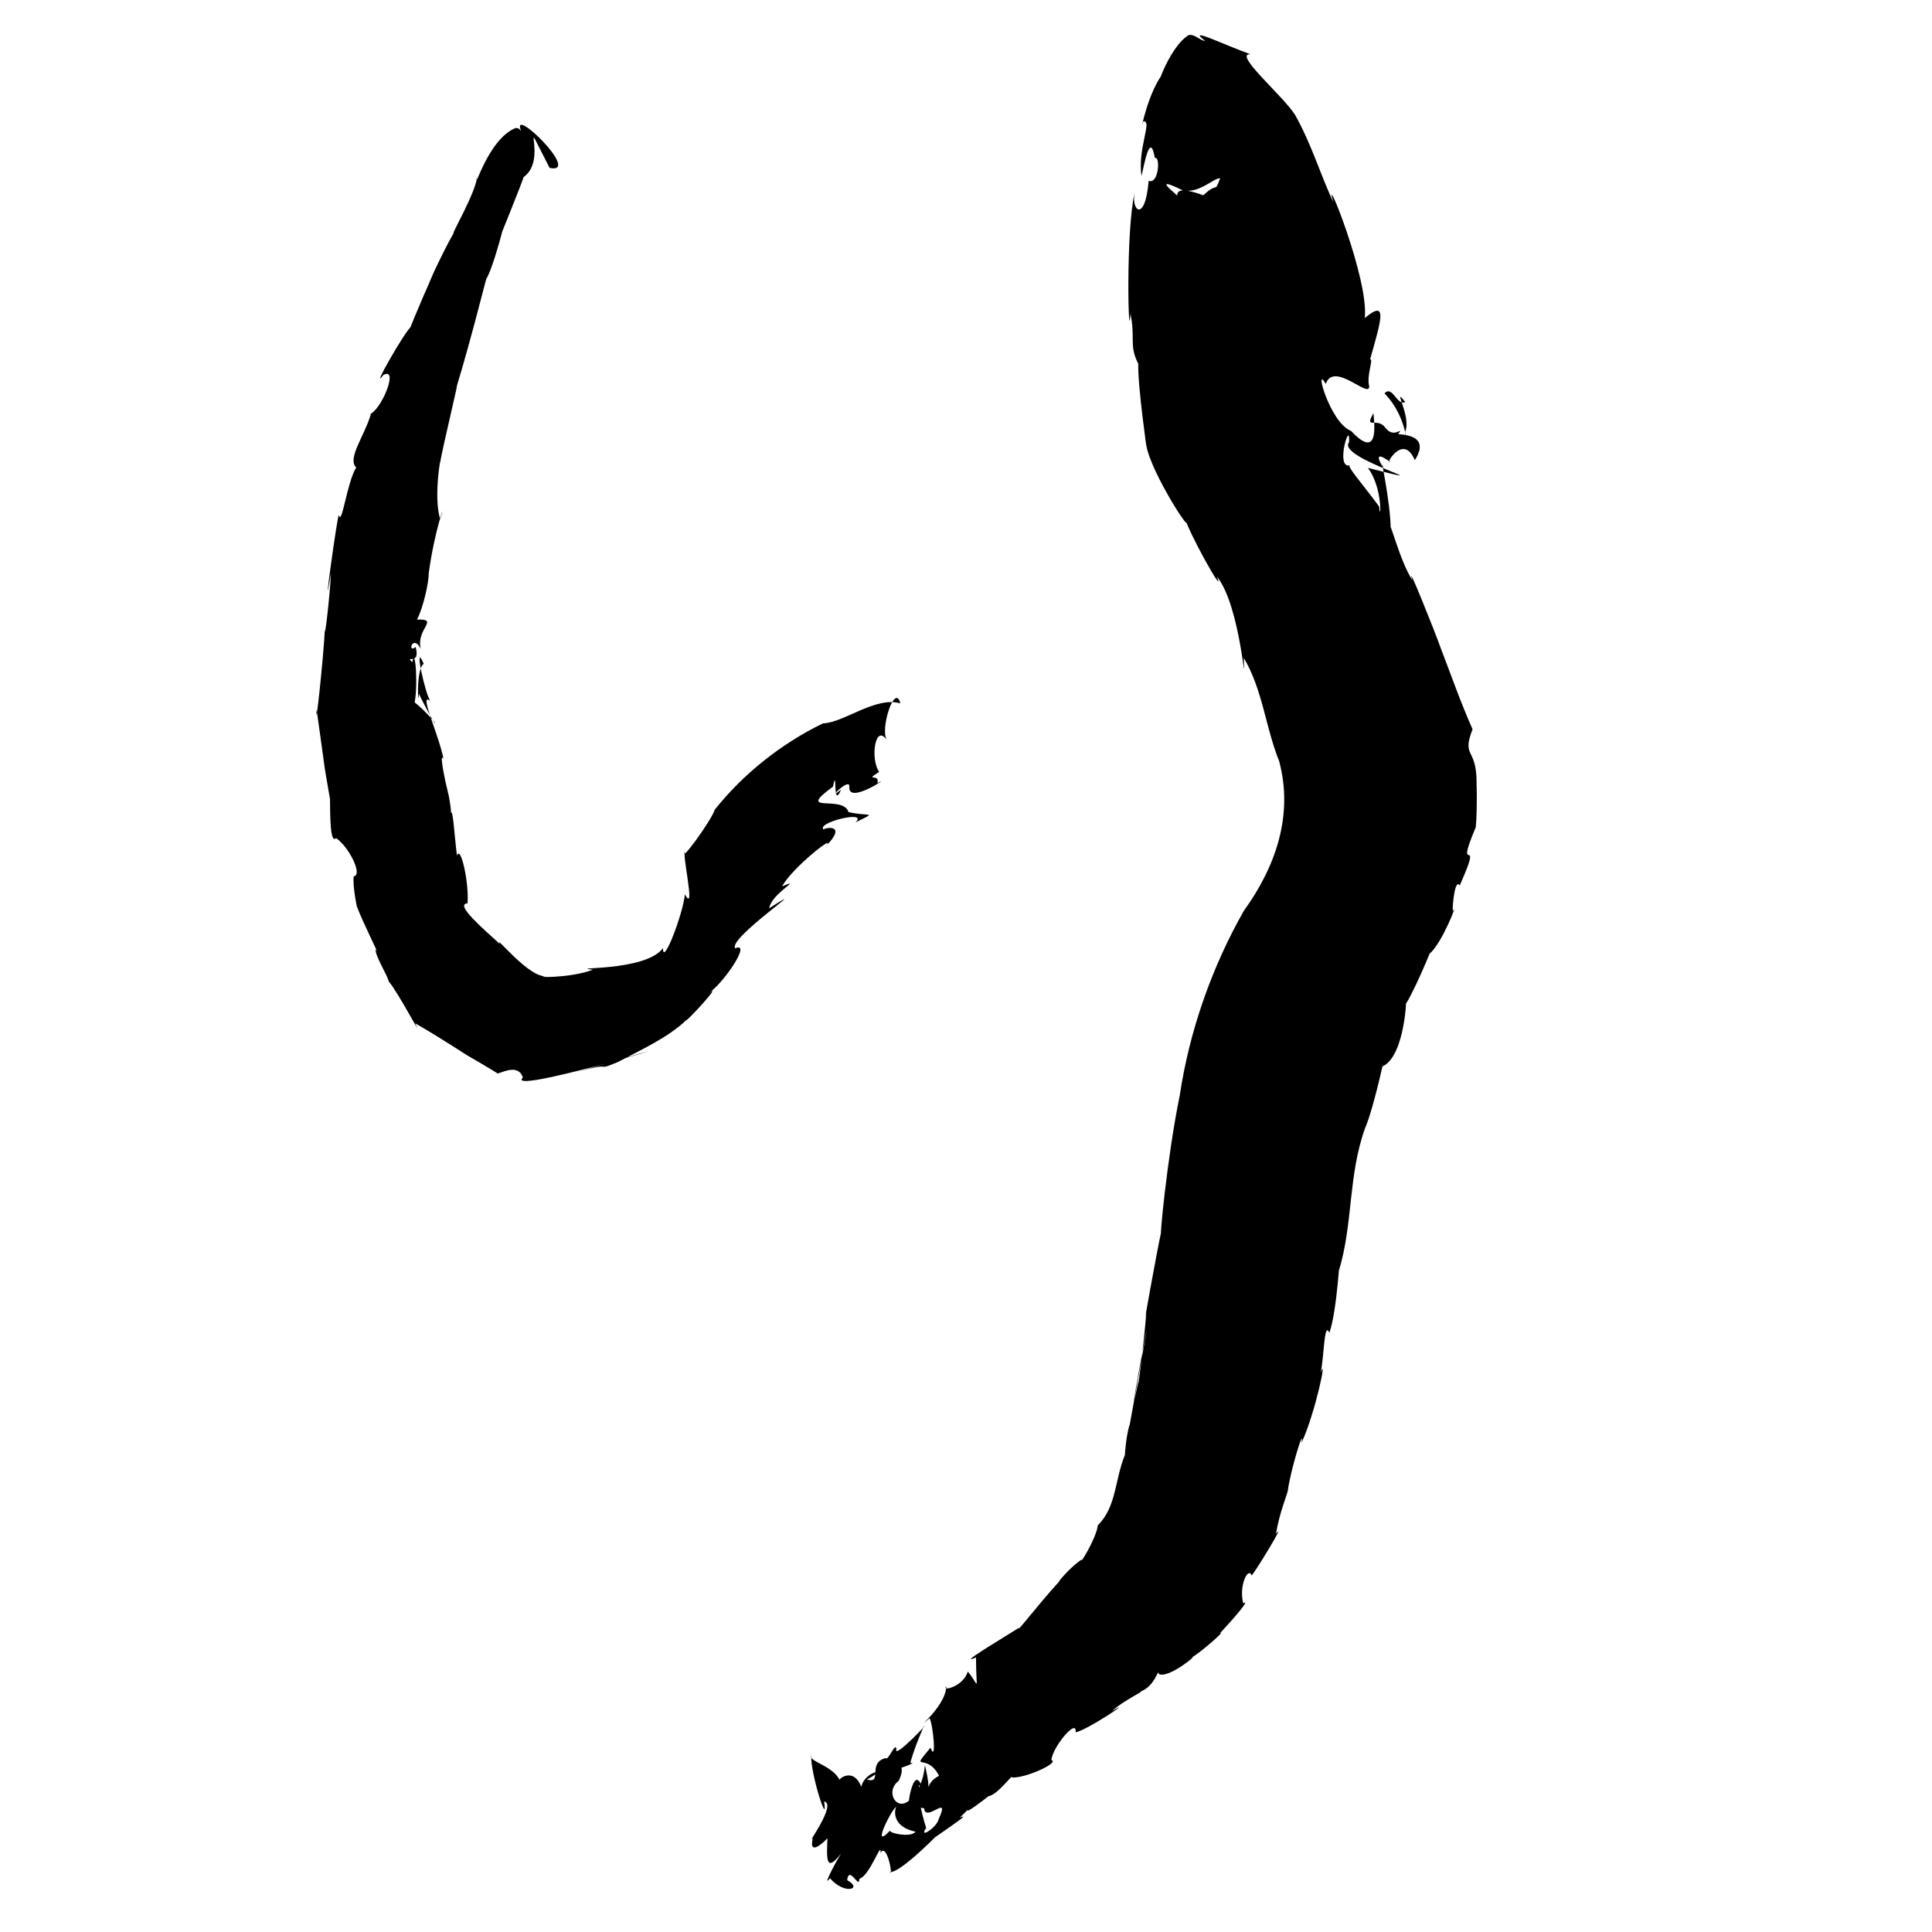 <?xml version="1.0" encoding="UTF-8" standalone="no"?>
<svg
   version="1.0"
   width="1024pt"
   height="1024pt"
   viewBox="0 0 1024 1024"
   preserveAspectRatio="xMidYMid meet"
   id="svg12"
   sodipodi:docname="り.svg"
   xmlns:inkscape="http://www.inkscape.org/namespaces/inkscape"
   xmlns:sodipodi="http://sodipodi.sourceforge.net/DTD/sodipodi-0.dtd"
   xmlns="http://www.w3.org/2000/svg"
   xmlns:svg="http://www.w3.org/2000/svg">
  <defs
     id="defs16" />
  <sodipodi:namedview
     id="namedview14"
     pagecolor="#ffffff"
     bordercolor="#666666"
     borderopacity="1.0"
     inkscape:pageshadow="2"
     inkscape:pageopacity="0.0"
     inkscape:pagecheckerboard="0"
     inkscape:document-units="pt" />
  <g
     transform="translate(0,1024) scale(0.1,-0.1)"
     fill="#000000"
     stroke="none"
     id="g10">
    <path
       d="m 6300,10054 c -111.657,-67.894 -197.231,-350.41 -128,-194 -87.687,-98.242 -133.797,-350.001 -113,-264 52.023,10.231 -30.788,-141.598 -8.75,-289.125 14.6,61.953 45.632,240.936 70.75,95.375 29.549,14.449 22.07,-140.439 -32.953,-120.75 -18.679,-225.371 -94.266,-158.85 -74.047,-61.5 -48.654,-206.279 -32.762,-837.358 -22.5,-642.375 27.939,-135.85 -9.109,-165.609 41.5,-265.625 -4.051,-112.659 50.237,-491.951 42,-428 20.254,-146.124 273.08,-532.102 202.625,-381.375 C 6293.922,7426.34 6498.582,7062.016 6450,7184 6578.61,7023.609 6602.175,6526.972 6592.375,6752.875 6692.312,6584.399 6707.457,6385.119 6780,6205 6856.258,5917.894 6761.065,5646.124 6593,5413 6424.233,5116.946 6304.323,4777.344 6252.875,4433.875 6183.653,4096.131 6144.018,3645.621 6155,3713 c -20.539,-90.416 -107.301,-570.638 -79,-428 -13.167,-163.941 -41.567,-394.376 -44,-375 -97.197,-462.364 177.335,994.138 -43.875,-219.5 -25.383,-69.735 -29.872,-234.646 -26.125,-162.5 -54.12,-132.411 -44.292,-274.623 -143,-372 -9.94,-75.345 -104.357,-221.601 -84.375,-181.25 C 5679.314,1941.545 5603.509,1851.027 5615,1859 c -127.729,-140.688 -230.181,-279.27 -214,-246 -43.842,-29.863 -345.277,-207.728 -228,-158 0.541,-188.99 22.059,-154.138 -43.375,-74.625 -25.192,-82.42 -141.465,-106.424 -114.062,-77.609 C 5013.656,1183.658 4803.797,1034.13 4927,1133 c 18.819,-32.502 37.911,-245.565 5,-156 -113.309,-136.382 -20.931,-19.755 45,-149 -93.836,-46.825 -28.991,-131.32 -74.875,57 -11.653,-161.135 -129.995,-217.596 -4.125,-229 8.033,-80.688 143.155,84.707 77,-57.75 -8.184,-43.444 -109.19,-108.616 -66,-46.875 -29.473,87.505 -44.438,207.722 -48,142.625 53.951,-4.579 -23.177,129.825 29,67 -51.248,155.921 -87.517,-148.062 -68,-61 -69.971,-65.512 -132.963,45.114 -59,101 62.975,124.243 -78.364,100.449 -22,60 -79.206,-29.602 148.369,43.135 83.25,34.5 38.437,133.511 83.514,207.864 64.75,186.5 66.434,62.895 -160.238,-178.321 -137.625,-111.125 -5.617,38.003 -45.188,-68.633 -57.375,-48.875 -99.472,-26.124 -12.488,-138.467 -99,-114 121.311,64.126 -13.1,45.012 -30,-39 -46.002,122.851 -154.426,22.166 -109,20 -22.879,89.517 -175.53,114.691 -156,146 -6.072,-89.537 90.782,-391.91 68,-243.25 70.262,-13.396 -102.284,-242.756 -59.938,-194.891 C 4273.761,353.553 4461.873,578.59 4386,504 4382.776,406.575 4370.46,301.248 4457.625,416.25 4406.886,330.854 4362.127,236.811 4399,285 c 76.444,-89.588 177.615,-57.522 91,-10 10.856,82.243 64.185,-52.608 65,7 56.985,17.434 118.413,207.84 112,137 33.326,60.105 69.371,-134.569 49,-101 56.287,-11.441 306.23,251.134 234,180 101.787,70.869 195.914,133.617 137,108 179.423,174.258 -98.244,-79.496 153,114 51.148,8.761 128.945,123.185 124,99 68.575,-5.642 255.516,78.977 208.25,92.5 8.293,72.648 138.481,226.248 128.625,147.125 58.463,8.457 327.191,190.25 193.125,112.375 65.43,61.564 212.77,125.695 132,98 96.38,19.729 112.746,135.393 114.875,99.25 48.181,-30.264 219.548,110.973 173.125,85.75 43.739,21.348 192.953,154.185 150,127 79.724,85.74 165.178,185.338 125.625,161 -24.5,89.908 24.567,196.392 45,147.75 32.7,41.505 183.495,291.012 128.375,220.25 16.642,105.837 57.613,204.282 62.875,229.625 13.07,104.641 89.544,352.021 72.125,252.375 73.667,157.799 138.779,474.46 102,373 18.373,84.804 17.352,276.004 46,211 42.151,117.369 58.365,461.687 50.5,329 75.95,252.077 48.059,502.205 138.5,755 49.573,112.956 118.608,450.663 93,328 123.012,55.099 128.909,402.988 122.5,329.5 61.343,97.206 168.377,370.882 127.5,268.5 66.96,56.317 156.24,290.526 122,224 -2.448,23.603 10.446,177.283 37,137 134.151,303.292 -34.985,22.79 85,309 9.332,85.964 3.942,309.551 3,192 13.377,243.55 -83.282,163.401 -20.125,326.75 -68.882,156.697 -107.392,271.481 -166.875,425.25 -36.228,102.974 -192.071,487.788 -151,364 -66.544,95.326 -129.219,352.691 -116,266 0.83,149.437 -64.004,429.69 -39,330 -81.192,133.252 73.937,-1.728 32,38 -3.557,3.69 78.018,135.611 135,3 99.39,155.805 -118.697,130.601 -86,141 28.04,42.82 -21.731,-29.1 -68,28 -42.552,64.744 -117.106,-12.658 -65.5,80 5.104,-54.57 31.372,-253.789 -118.5,-94 -112.32,42.766 -199.602,362.171 -134,249 42.367,124.857 235.798,-84.875 229.875,-10.75 -14.925,53.74 24.701,145.903 5.125,141.5 61.554,216.682 92.815,318.658 -28.578,218.75 24.519,203.187 -224.272,813.252 -166.422,613.5 -72.435,155.642 -112.429,300.342 -202,462 -61.439,99.367 -331.795,327.716 -237.625,322.625 -141.966,50.91 -343.911,150.252 -239.375,70.375 -28.31,2.042 -56.506,38.46 -88,31 z m 167,-759 c -31.799,-84.935 -10.123,-14.796 -89,-90 -147.959,53.248 -137.98,10.755 -139,-10 79.572,-43.938 -185.233,141.666 29.109,36.438 89.288,-18.958 165.276,66.825 198.891,63.562 z m 683,-1400 c -68.868,-83.847 561.223,-251.897 100,-135 82.746,-109.552 66.847,-303.993 60,-205 -97.267,131.256 -165.189,205.345 -156.625,218.125 -78.678,-16.23 6.076,254.294 -3.375,121.875 z M 4751,656 c 4.861,32.225 -53.608,-90.687 101,-124.25 -22.521,-35.118 -154.656,-5.24 -132,8.25 -122.024,-130.606 35.69,166.254 31,116 z"
       id="path4" />
    <path
       d="m 2734,9562 c -152.993,-60.323 -226.231,-362.469 -206,-257 2.153,-70.938 -147.784,-328.824 -122.25,-298.25 C 2336.122,8887.615 2231.404,8646.987 2295,8786 c -64.613,-143.369 -162.701,-380.048 -114,-276 -28.743,-13.525 -222.504,-355.25 -149.75,-258 81.328,45.353 -0.567,-164.878 -64.75,-204.375 -32.824,-115.646 -128.558,-238.726 -78.5,-285.5 -49.237,-78.69 -75.671,-311.479 -92,-253.125 -4.73,25.077 -95.3,-632.944 -41.625,-307.375 -7.417,-137.01 -35.611,-371.955 -32.375,-292.625 -5.836,-140.463 -52.611,-575.799 -44,-429 62.564,-442.929 27.185,-217.703 71,-475 1.027,-79.337 -0.455,-241.118 32.375,-207.125 69.88,-48.026 142.661,-198.082 93.25,-202.5 -6.974,-55.261 21.943,-189.322 18.375,-163.375 29.858,-81.757 133.7,-285.519 98,-223 -5.132,-32.545 64.924,-141.895 69.125,-170.375 52.964,-62.25 188.219,-324.013 140.875,-222.625 132.075,-74.984 317.872,-197.623 269,-166 86.039,-48.707 225.796,-134.432 163.75,-97.75 5.506,-12.193 109.057,60.44 137.625,-23.25 -119.944,-114.1 1366.349,349.244 223.625,11 297.894,89.896 136.021,11.089 280,71 121.318,64.337 265.88,129.342 362,222 -2.47,-13.629 192.282,197.223 125,147 83.322,62.587 220.958,270.595 135.25,233.75 -46.126,49.753 447.63,382.904 179.75,212.25 11.925,79.456 186.225,164.887 68,116 56.063,101.39 286.373,280.783 235.75,216.75 126.292,130.852 -45.218,87.515 -10.75,81.25 -63.703,36.485 239.6,110.806 164,41 122.403,60.442 70.708,29.188 -37,55 -27.201,94.023 -285.749,-14.642 -82.125,134.625 24.55,119.275 -4.226,-129.729 43.125,-15.625 -86.436,-68.857 45.101,66.883 44,17 -12.882,-105.542 239.425,69.63 148,17 17.358,54.618 -74.444,6.006 10,60 -49.06,66.732 -21.32,263.283 42,166 -41.302,54.264 40.989,309.931 70,197 -132.749,38.488 -299.217,-103.039 -410,-106 -220.405,-106.886 -422.717,-267.591 -574.125,-458.25 -13.951,-51.856 -194.633,-300.3 -156.75,-215.5 -19.43,-12.575 60.011,-343.303 -1.125,-232.25 -8.229,-98.492 -117.712,-388.141 -116,-285 -92.619,-127.094 -516.589,-98.777 -371.125,-114.5 -125.443,-48.124 -332.522,-40 -244.875,-34.5 -93.096,-14.322 -283.456,230.901 -248.375,170.375 -86.87,79.369 -242.545,212.18 -171.625,215.625 8.886,110.496 -37.179,314.233 -56,252 -15.577,129.111 -21.752,260.994 -33.875,223.75 10.474,-2.22 -18.34,140.726 -10.125,96.25 -20.346,81.335 -51.931,234.609 -27,194 -30.249,143.1 -135.347,359.745 -69,306 -26.557,26.157 -92.254,329.057 -36.25,197.75 -43.748,-30.275 -27.772,-257.951 -25.75,-156.75 -8.507,9.741 97.091,-192.149 84.5,-154.125 -77.535,94.841 -177.702,164.366 -109.875,92.25 22.381,81.575 8.341,319.291 -9.625,226.875 -44.419,42.028 45.522,-22.646 18,81 -46.128,-37.538 -15.281,71.935 27.25,-9.5 -26.848,106.355 102.836,158.849 -20.25,154.5 33.933,62.947 63.589,202.325 62.125,243.75 31.471,237.191 100.565,415.253 60.875,288.25 -37.788,123.658 7.861,359.033 -0.625,294.875 5.043,52.973 116.54,508.969 83.625,393.125 91.455,299.537 172.831,641.782 163,587 30.537,58.328 66.248,185.315 83,250 45.489,112.798 162.231,400.112 103.375,282.125 155.417,89.695 -31.763,403.025 147.625,54.875 173.376,-36.212 -209.077,336.498 -151.375,197 L 2749,9559 Z"
       id="path6" />
    <path
       d="m 7338,8155 c 130.523,-132.014 119.678,-323.171 109,-205 37.347,79.825 -73.32,253.364 1,159 -44.299,-21.534 -67.322,91.606 -110,46 z"
       id="path8" />
  </g>
</svg>
